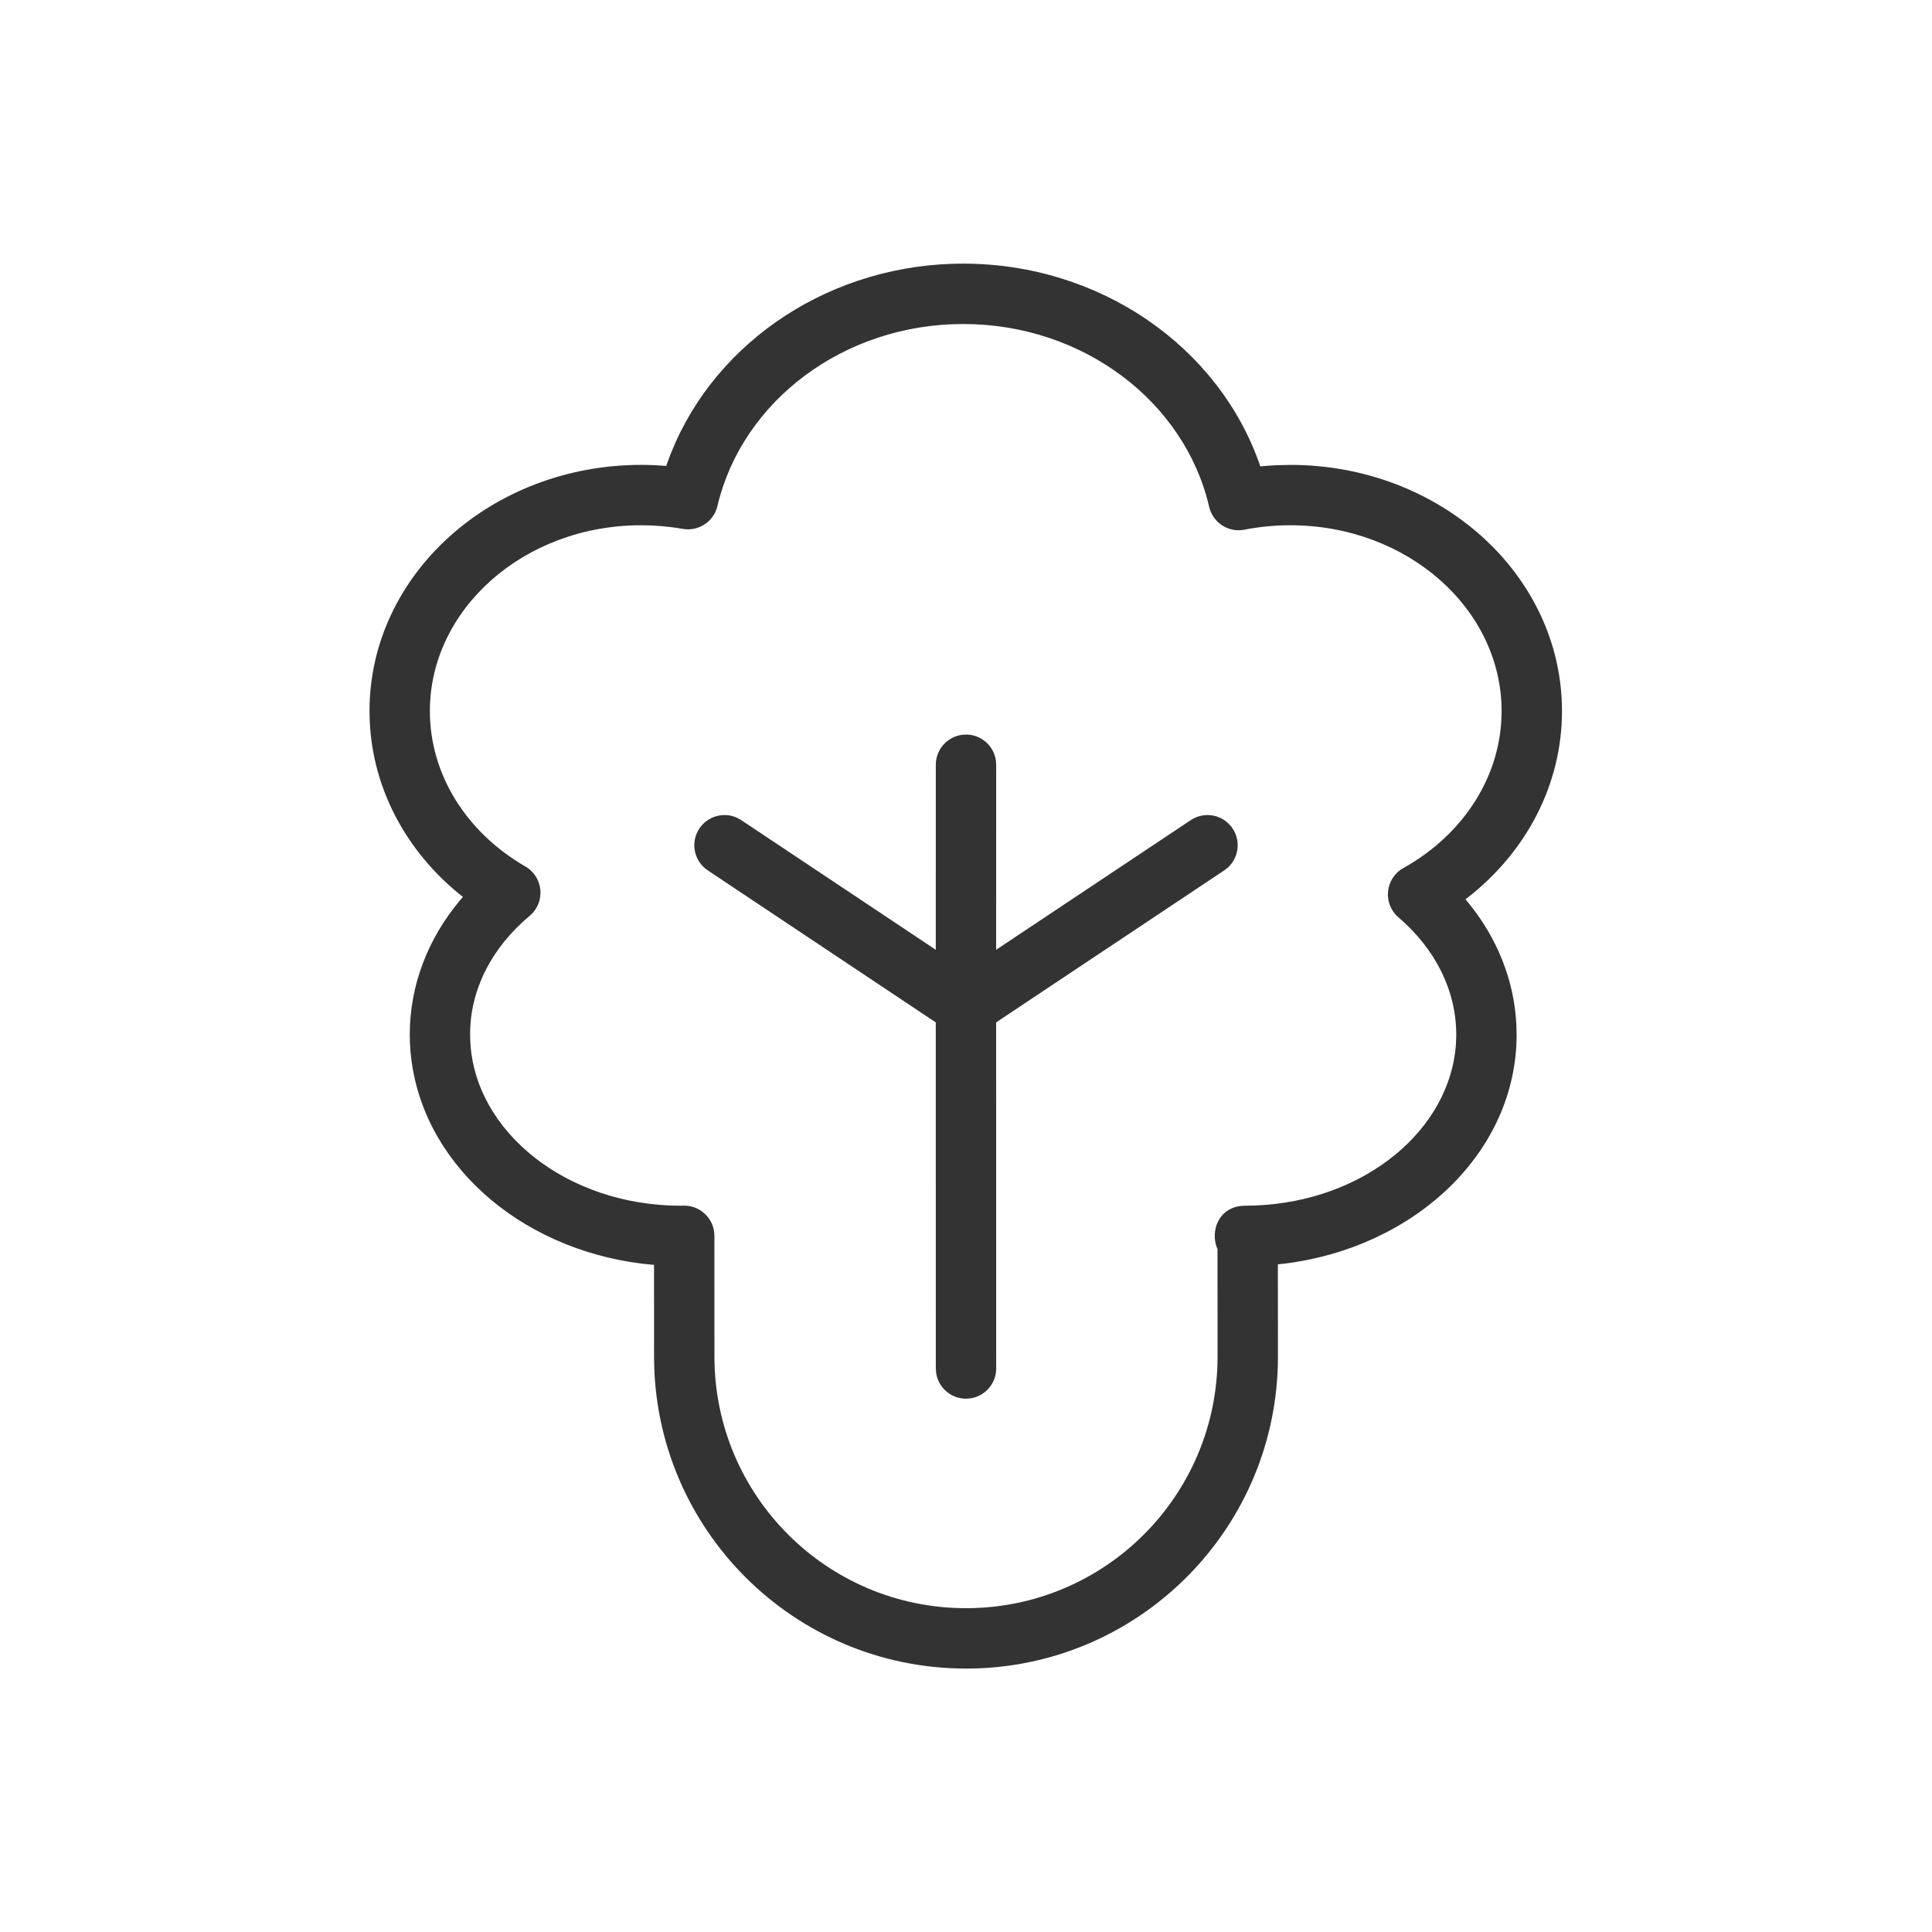 <svg xmlns="http://www.w3.org/2000/svg" width="48" height="48" viewBox="0 0 48 48">
    <g fill="none" fill-rule="evenodd">
        <g>
            <g>
                <g>
                    <g>
                        <g>
                            <path fill="#333" d="M23.93 6.55c3.388 0 6.34 2.051 7.367 4.992l.014.045.204-.017.18-.011.362-.009c3.71 0 6.75 2.719 6.75 6.117 0 1.823-.885 3.501-2.353 4.642l-.046.034.06.07c.722.88 1.148 1.927 1.205 3.035l.007.257c0 2.924-2.531 5.293-5.78 5.691l-.152.016.002 2.293c0 4.198-3.338 7.617-7.504 7.747l-.246.003c-4.28 0-7.75-3.47-7.75-7.75l-.001-2.279-.304-.031c-3.07-.383-5.504-2.528-5.746-5.264l-.014-.212-.005-.214c0-1.222.448-2.379 1.247-3.335l.075-.086-.065-.05c-1.344-1.086-2.175-2.63-2.251-4.314l-.006-.253c0-3.398 3.04-6.117 6.75-6.117.11 0 .218.002.327.007l.295.019.02-.057c1.006-2.852 3.826-4.861 7.092-4.965zm0 1.5c-2.963 0-5.49 1.91-6.106 4.523-.092.387-.469.635-.86.567-.338-.06-.684-.09-1.034-.09-2.917 0-5.25 2.087-5.25 4.617 0 1.566.898 3.008 2.373 3.861.451.26.506.89.107 1.225-.949.793-1.48 1.843-1.48 2.935l.004.179c.104 2.247 2.396 4.088 5.23 4.089l.07-.002c.42-.008.765.33.765.75l.001 3.001c0 3.452 2.798 6.25 6.25 6.25s6.25-2.798 6.25-6.25l-.001-2.673-.02-.046c-.148-.406.039-.941.567-1.02l.119-.01.25-.005c2.737-.098 4.892-1.89 5.01-4.059l.005-.187c0-1.091-.514-2.125-1.436-2.914-.396-.34-.333-.97.122-1.224 1.515-.847 2.441-2.31 2.441-3.9 0-2.53-2.333-4.617-5.25-4.617-.388 0-.77.037-1.14.11-.396.078-.783-.173-.875-.566-.609-2.623-3.14-4.544-6.112-4.544zm.07 10.2c.38 0 .693.282.743.648l.007.102-.001 4.597 4.835-3.221c.345-.23.81-.137 1.04.208.209.313.15.727-.12.972l-.088.068-5.667 3.777L24.75 34c0 .414-.336.75-.75.75-.38 0-.693-.282-.743-.648L23.25 34l-.001-8.599-5.665-3.777c-.345-.23-.438-.695-.208-1.04.209-.313.613-.419.943-.263l.097.055 4.833 3.221L23.25 19c0-.414.336-.75.75-.75z" transform="translate(-197 -299) translate(16 197) translate(0 102) translate(164) translate(17)"/>
                        </g>
                    </g>
                </g>
            </g>
        </g>
    </g>
</svg>
